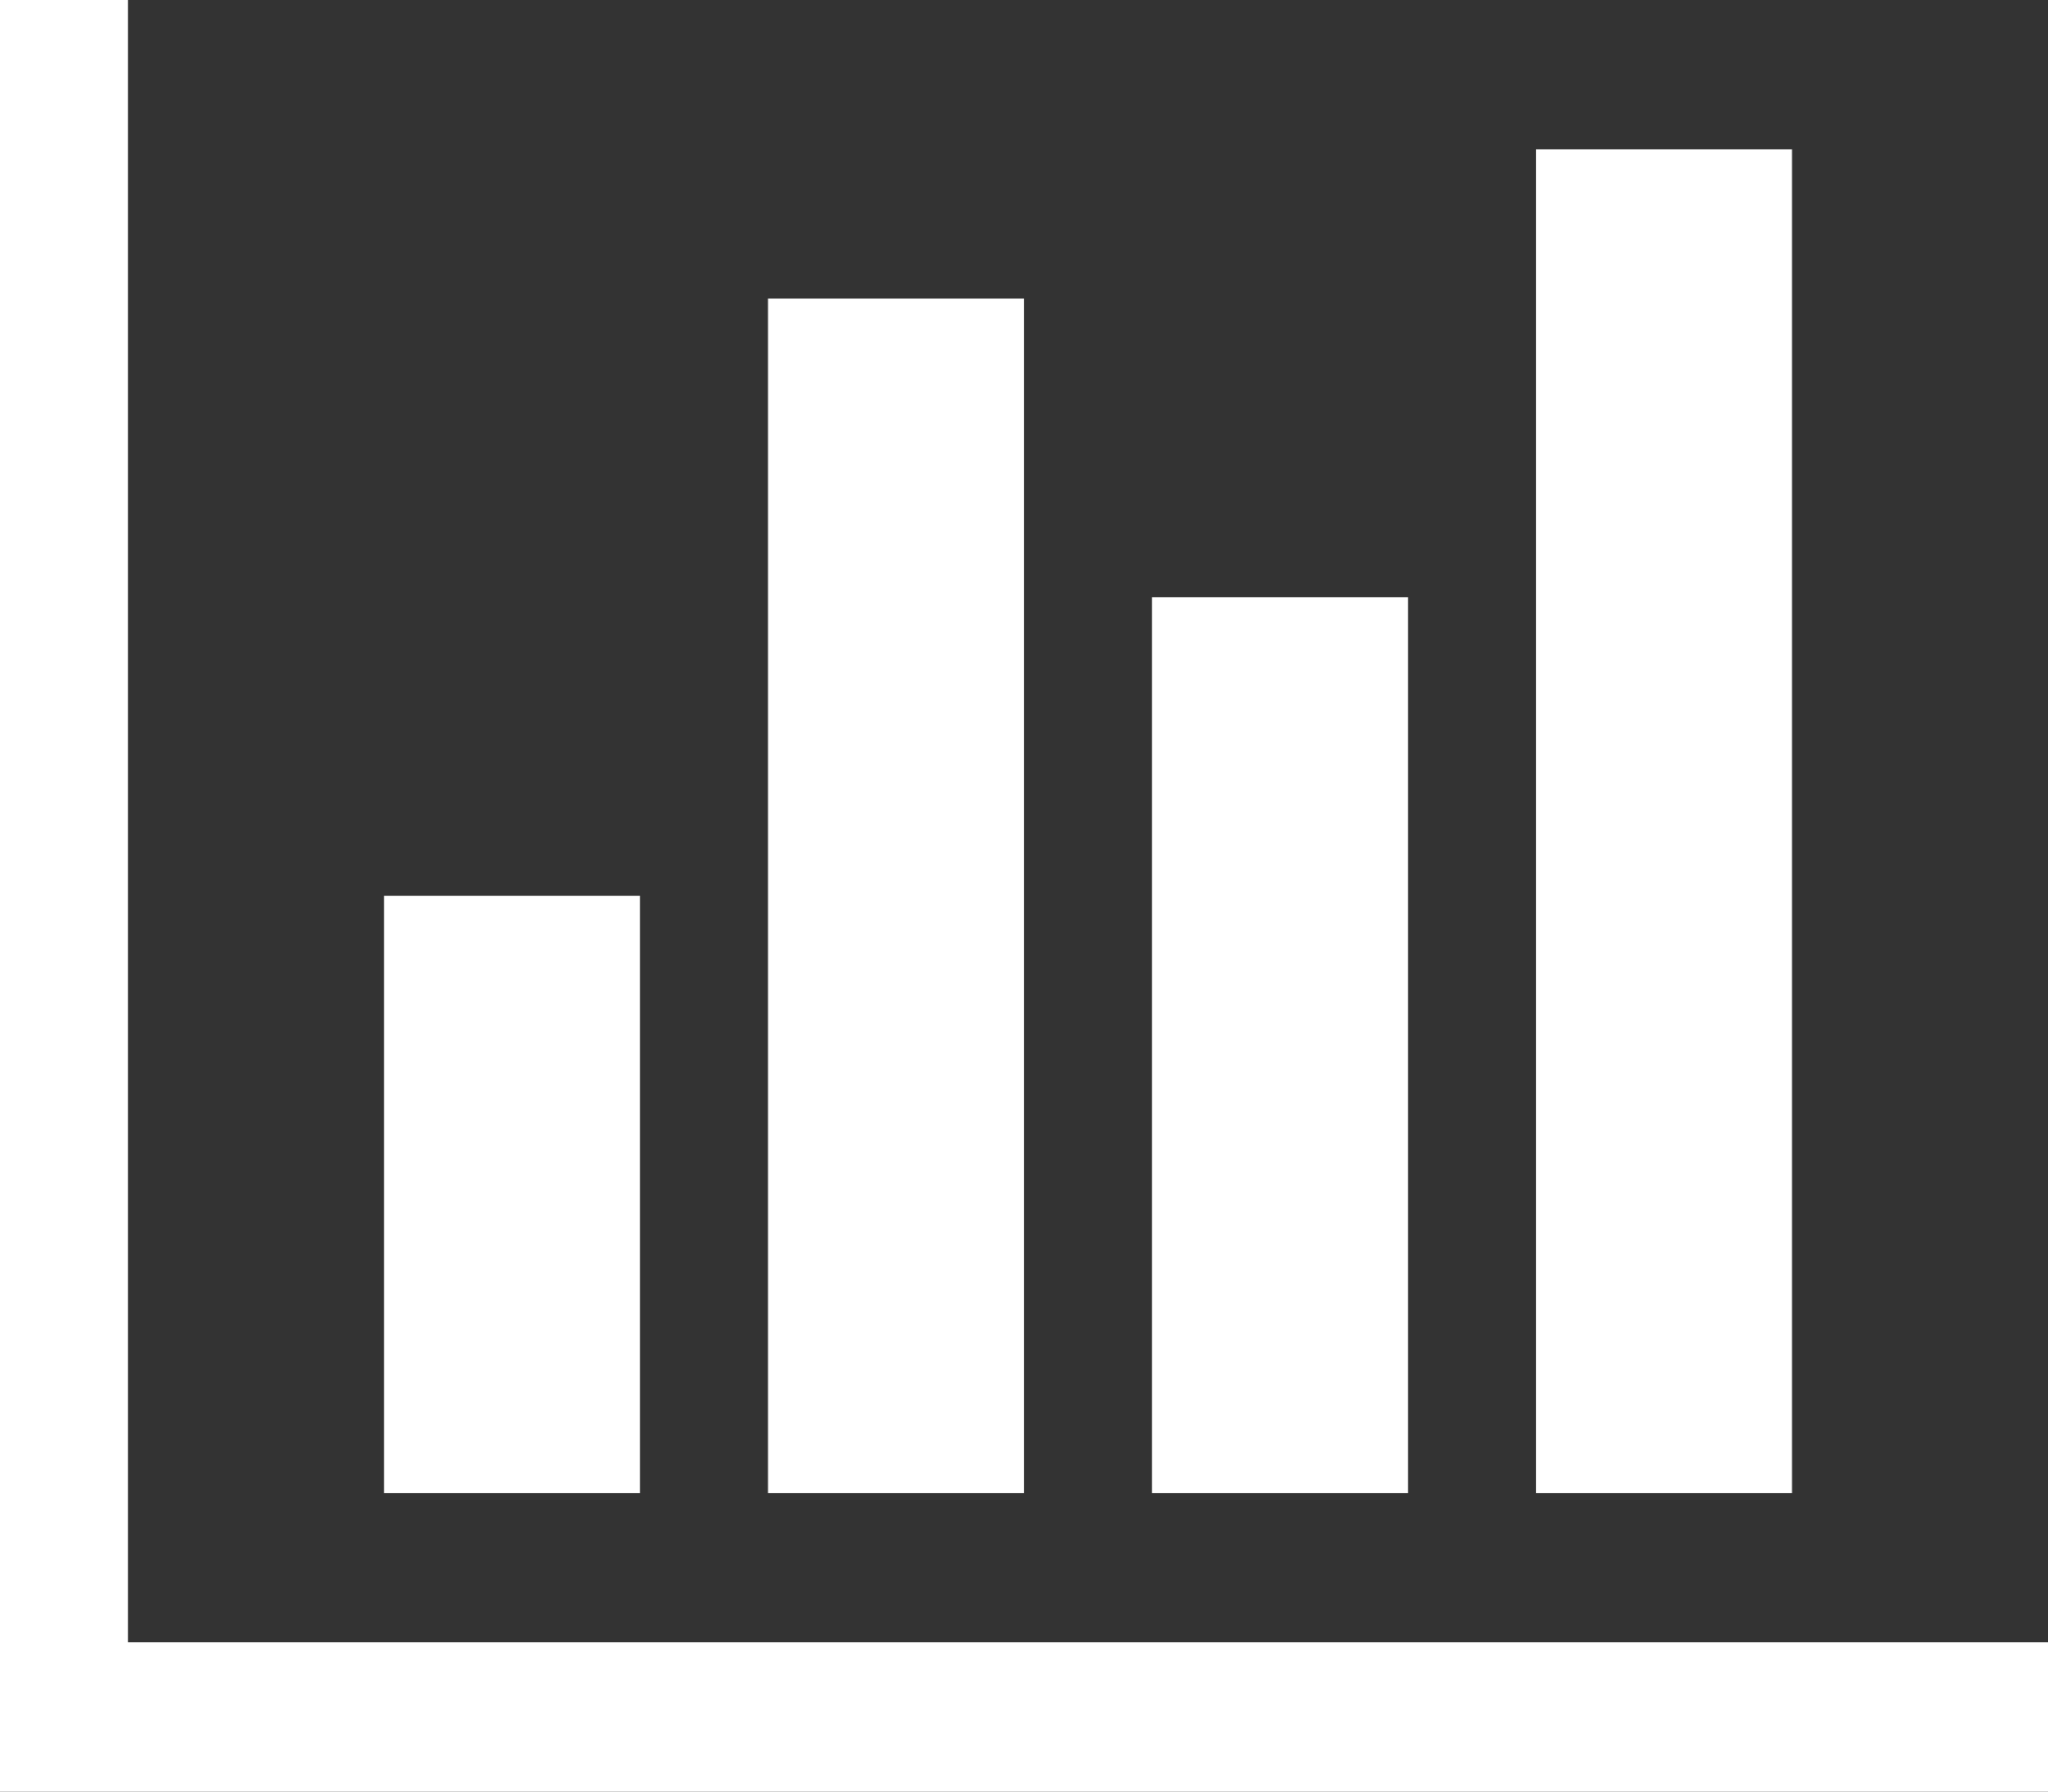 ﻿<?xml version="1.0" encoding="utf-8"?>
<svg version="1.1" xmlns:xlink="http://www.w3.org/1999/xlink" width="16px" height="14px" xmlns="http://www.w3.org/2000/svg">
  <rect width="100%" height="100%" fill="#333333" stroke="none"/>
  <g transform="matrix(1 0 0 1 -1654 -143 )">
    <path d="M 3 7  L 5 7  L 5 11.667  L 3 11.667  L 3 7  Z M 6 2.333  L 8 2.333  L 8 11.667  L 6 11.667  L 6 2.333  Z M 1 12.833  L 16 12.833  L 16 14  L 0 14  L 0 0  L 1 0  L 1 12.833  Z M 9 4.667  L 11 4.667  L 11 11.667  L 9 11.667  L 9 4.667  Z M 12 1.167  L 14 1.167  L 14 11.667  L 12 11.667  L 12 1.167  Z " fill-rule="nonzero" fill="#ffffff" stroke="none" transform="matrix(1 0 0 1 1654 143 )" />
  </g>
</svg>